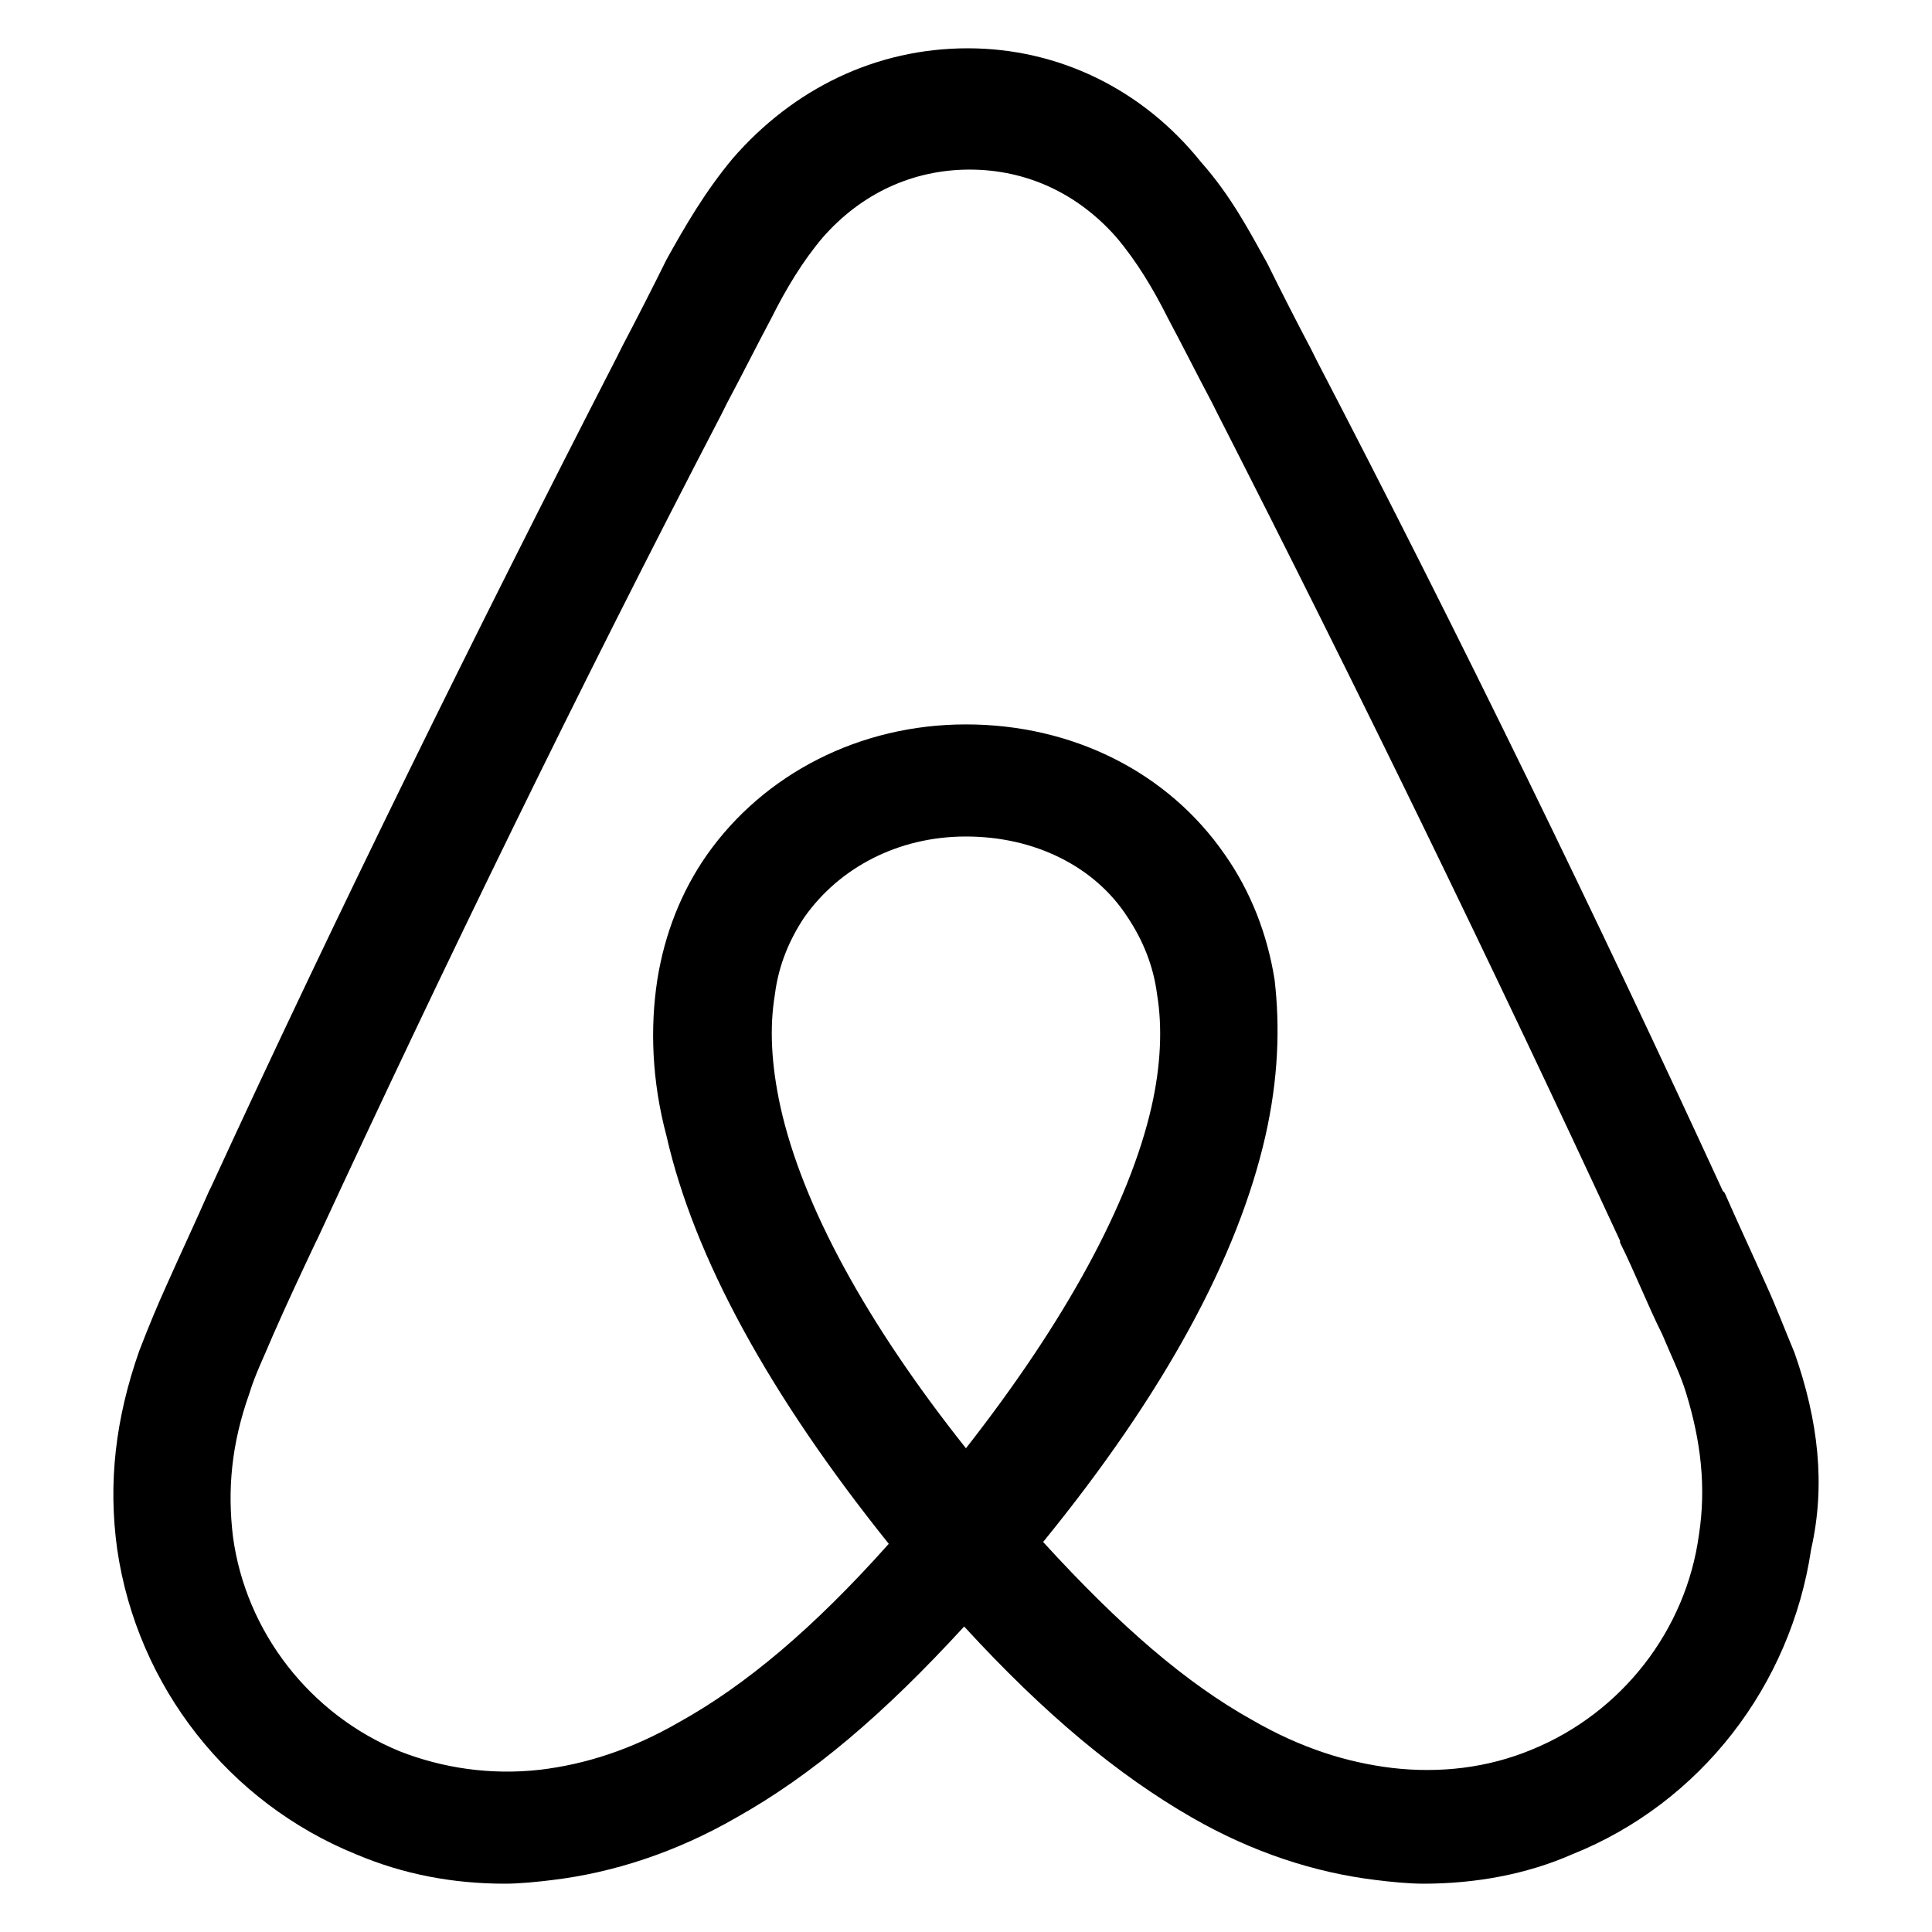 <?xml version="1.0" encoding="utf-8"?>
<!-- Generator: Adobe Illustrator 15.1.0, SVG Export Plug-In . SVG Version: 6.00 Build 0)  -->
<!DOCTYPE svg PUBLIC "-//W3C//DTD SVG 1.1//EN" "http://www.w3.org/Graphics/SVG/1.1/DTD/svg11.dtd">
<svg version="1.1" id="Layer_1" xmlns="http://www.w3.org/2000/svg" xmlns:xlink="http://www.w3.org/1999/xlink" x="0px" y="0px"
	 width="283.465px" height="283.465px" viewBox="1108.268 248.267 283.465 283.465"
	 enable-background="new 1108.268 248.267 283.465 283.465" xml:space="preserve">
<path d="M1371.56,446.744c-1.347-3.234-2.695-6.738-4.042-9.705c-2.16-4.85-4.316-9.436-6.199-13.748l-0.27-0.27
	c-18.602-40.435-38.545-81.404-59.574-121.834l-0.807-1.621c-2.213-4.194-4.367-8.418-6.467-12.67
	c-2.697-4.855-5.391-9.972-9.704-14.827c-8.625-10.782-21.026-16.715-34.231-16.715c-13.48,0-25.609,5.933-34.501,16.174
	c-4.045,4.85-7.012,9.972-9.706,14.827c-2.104,4.249-4.259,8.473-6.465,12.67l-0.811,1.621
	c-20.757,40.431-40.972,81.402-59.572,121.834l-0.272,0.537c-1.885,4.318-4.044,8.9-6.202,13.746
	c-1.346,2.969-2.693,6.203-4.039,9.705c-3.506,9.973-4.586,19.408-3.234,29.115c2.965,20.219,16.44,37.193,35.042,44.748
	c7.009,2.967,14.288,4.314,21.833,4.314c2.157,0,4.85-0.27,7.01-0.543c8.897-1.076,18.061-4.039,26.958-9.16
	c11.052-6.201,21.564-15.094,33.424-28.033c11.86,12.939,22.641,21.832,33.424,28.033c8.899,5.121,18.061,8.084,26.955,9.16
	c2.156,0.275,4.855,0.543,7.012,0.543c7.549,0,15.094-1.348,21.831-4.314c18.872-7.555,32.077-24.799,35.046-44.748
	C1376.141,466.15,1375.063,456.72,1371.56,446.744L1371.56,446.744z M1249.993,460.76c-14.558-18.33-23.993-35.58-27.225-50.133
	c-1.346-6.201-1.618-11.592-0.808-16.445c0.536-4.314,2.157-8.089,4.313-11.323c5.122-7.273,13.747-11.859,23.722-11.859
	c9.977,0,18.871,4.313,23.725,11.859c2.156,3.233,3.771,7.012,4.316,11.323c0.805,4.855,0.535,10.514-0.811,16.445
	C1273.982,424.91,1264.545,442.164,1249.993,460.76z M1357.541,473.429c-1.886,14.018-11.321,26.15-24.527,31.543
	c-6.469,2.691-13.48,3.502-20.484,2.691c-6.737-0.811-13.48-2.967-20.484-7.006c-9.705-5.396-19.407-13.748-30.73-26.15
	c17.789-21.832,28.57-41.783,32.615-59.568c1.888-8.359,2.16-15.904,1.347-22.918c-1.075-6.737-3.503-12.938-7.276-18.33
	c-8.361-12.134-22.38-19.138-38.009-19.138c-15.629,0-29.648,7.278-38.004,19.138c-3.772,5.392-6.202,11.593-7.279,18.33
	c-1.077,7.014-0.811,14.828,1.347,22.918c4.042,17.785,15.093,38.004,32.613,59.838c-11.052,12.4-21.026,20.758-30.731,26.15
	c-7.01,4.045-13.745,6.201-20.482,7.006c-7.276,0.811-14.289-0.27-20.487-2.693c-13.206-5.391-22.642-17.525-24.526-31.541
	c-0.808-6.738-0.272-13.475,2.426-21.023c0.805-2.697,2.157-5.391,3.503-8.625c1.888-4.314,4.04-8.9,6.199-13.48l0.272-0.535
	c18.597-40.167,38.543-81.139,59.299-121.031l0.808-1.621c2.16-4.04,4.316-8.354,6.471-12.398c2.157-4.313,4.581-8.358,7.548-11.864
	c5.66-6.463,13.206-9.972,21.564-9.972c8.358,0,15.903,3.509,21.563,9.972c2.969,3.514,5.392,7.559,7.549,11.864
	c2.16,4.045,4.316,8.358,6.469,12.398l0.811,1.621c20.439,40.058,40.121,80.498,59.032,121.3v0.268
	c2.159,4.32,4.044,9.168,6.202,13.486c1.346,3.229,2.695,5.922,3.503,8.621C1357.813,459.679,1358.621,466.424,1357.541,473.429
	L1357.541,473.429z"/>
</svg>
